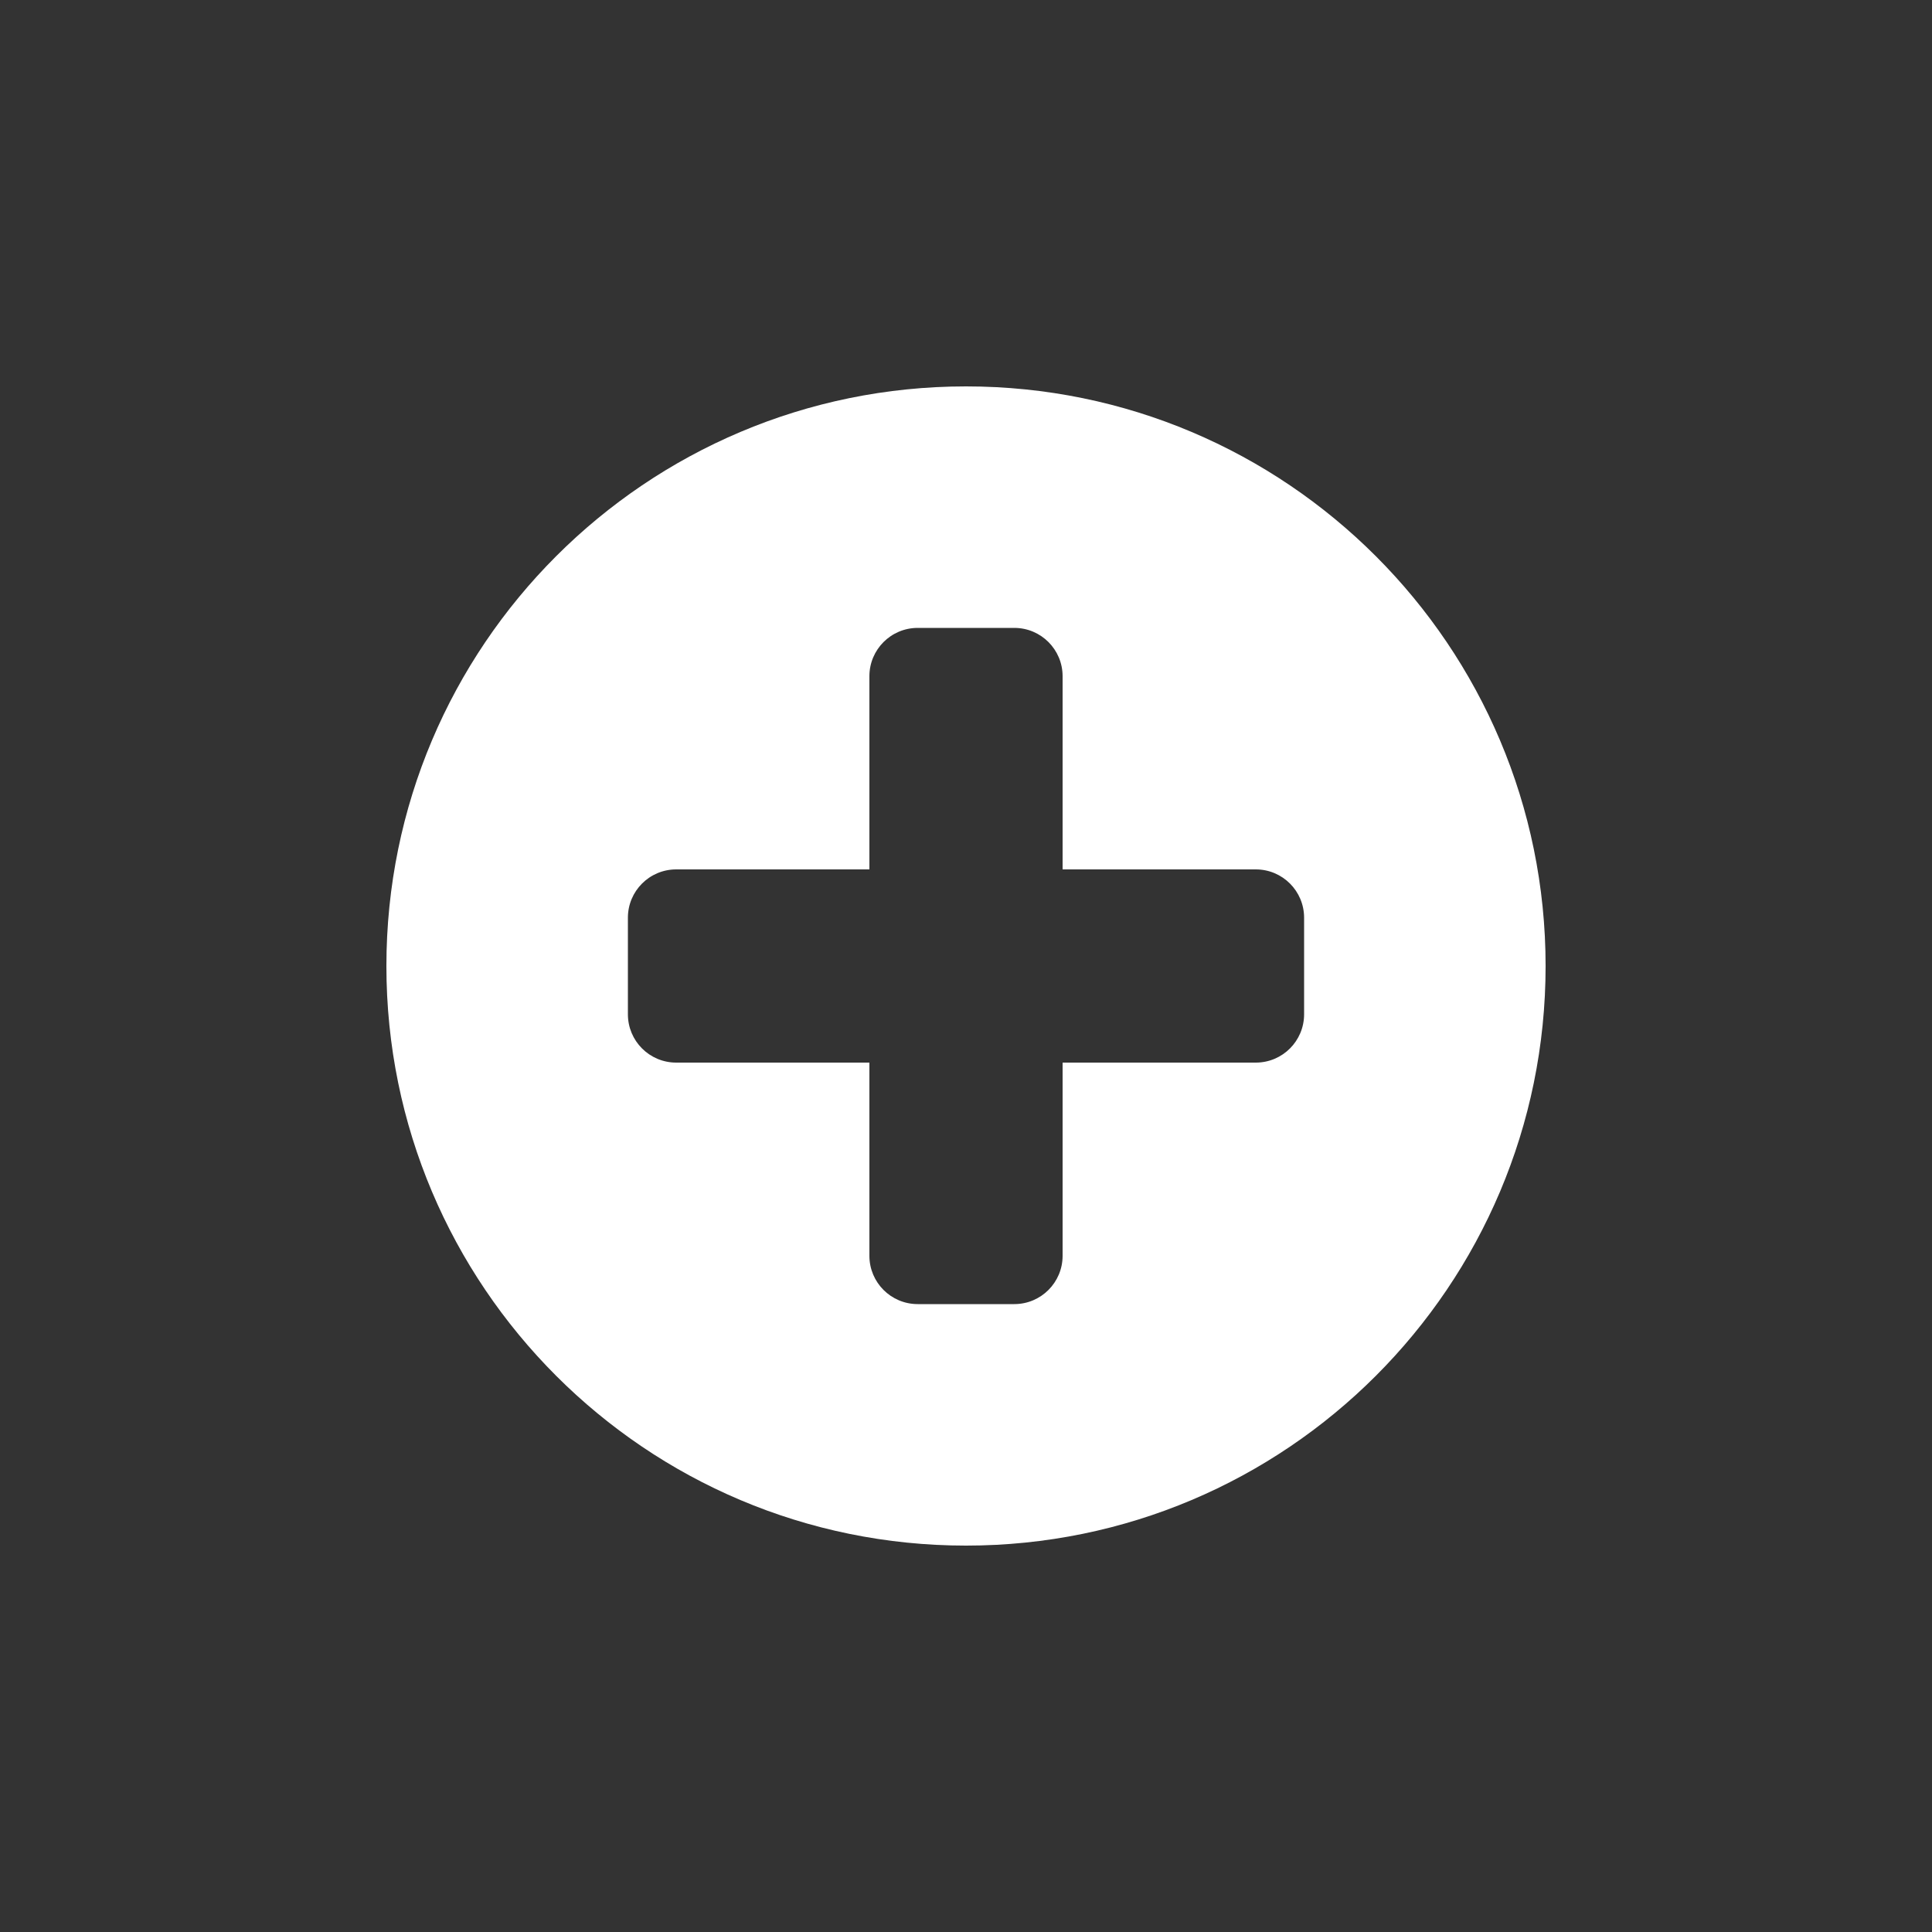 <?xml version="1.0" encoding="utf-8"?>
<!-- Generator: Adobe Illustrator 15.1.0, SVG Export Plug-In  -->
<!DOCTYPE svg PUBLIC "-//W3C//DTD SVG 1.1//EN" "http://www.w3.org/Graphics/SVG/1.1/DTD/svg11.dtd">
<svg version="1.1"
	 xmlns="http://www.w3.org/2000/svg" xmlns:xlink="http://www.w3.org/1999/xlink" xmlns:a="http://ns.adobe.com/AdobeSVGViewerExtensions/3.0/"
	 x="0px" y="0px" width="40px" height="40px" viewBox="0 0 40 40" overflow="visible" enable-background="new 0 0 40 40"
	 xml:space="preserve">
<rect x="0" y="0" width="40" height="40" fill="#333333" stroke="none"/>
<defs>
</defs>
<path fill-rule="evenodd" clip-rule="evenodd" fill="#FFFFFF" d="M20,8C13.373,8,8,13.373,8,20s5.373,12,12,12s12-5.373,12-12
	S26.627,8,20,8z M27,21c0,0.552-0.447,1-1,1h-4v4c0,0.552-0.447,1-1,1h-2c-0.553,0-1-0.448-1-1v-4h-4c-0.553,0-1-0.448-1-1v-2
	c0-0.552,0.447-1,1-1h4v-4c0-0.552,0.447-1,1-1h2c0.553,0,1,0.448,1,1v4h4c0.553,0,1,0.448,1,1V21z"/>
</svg>